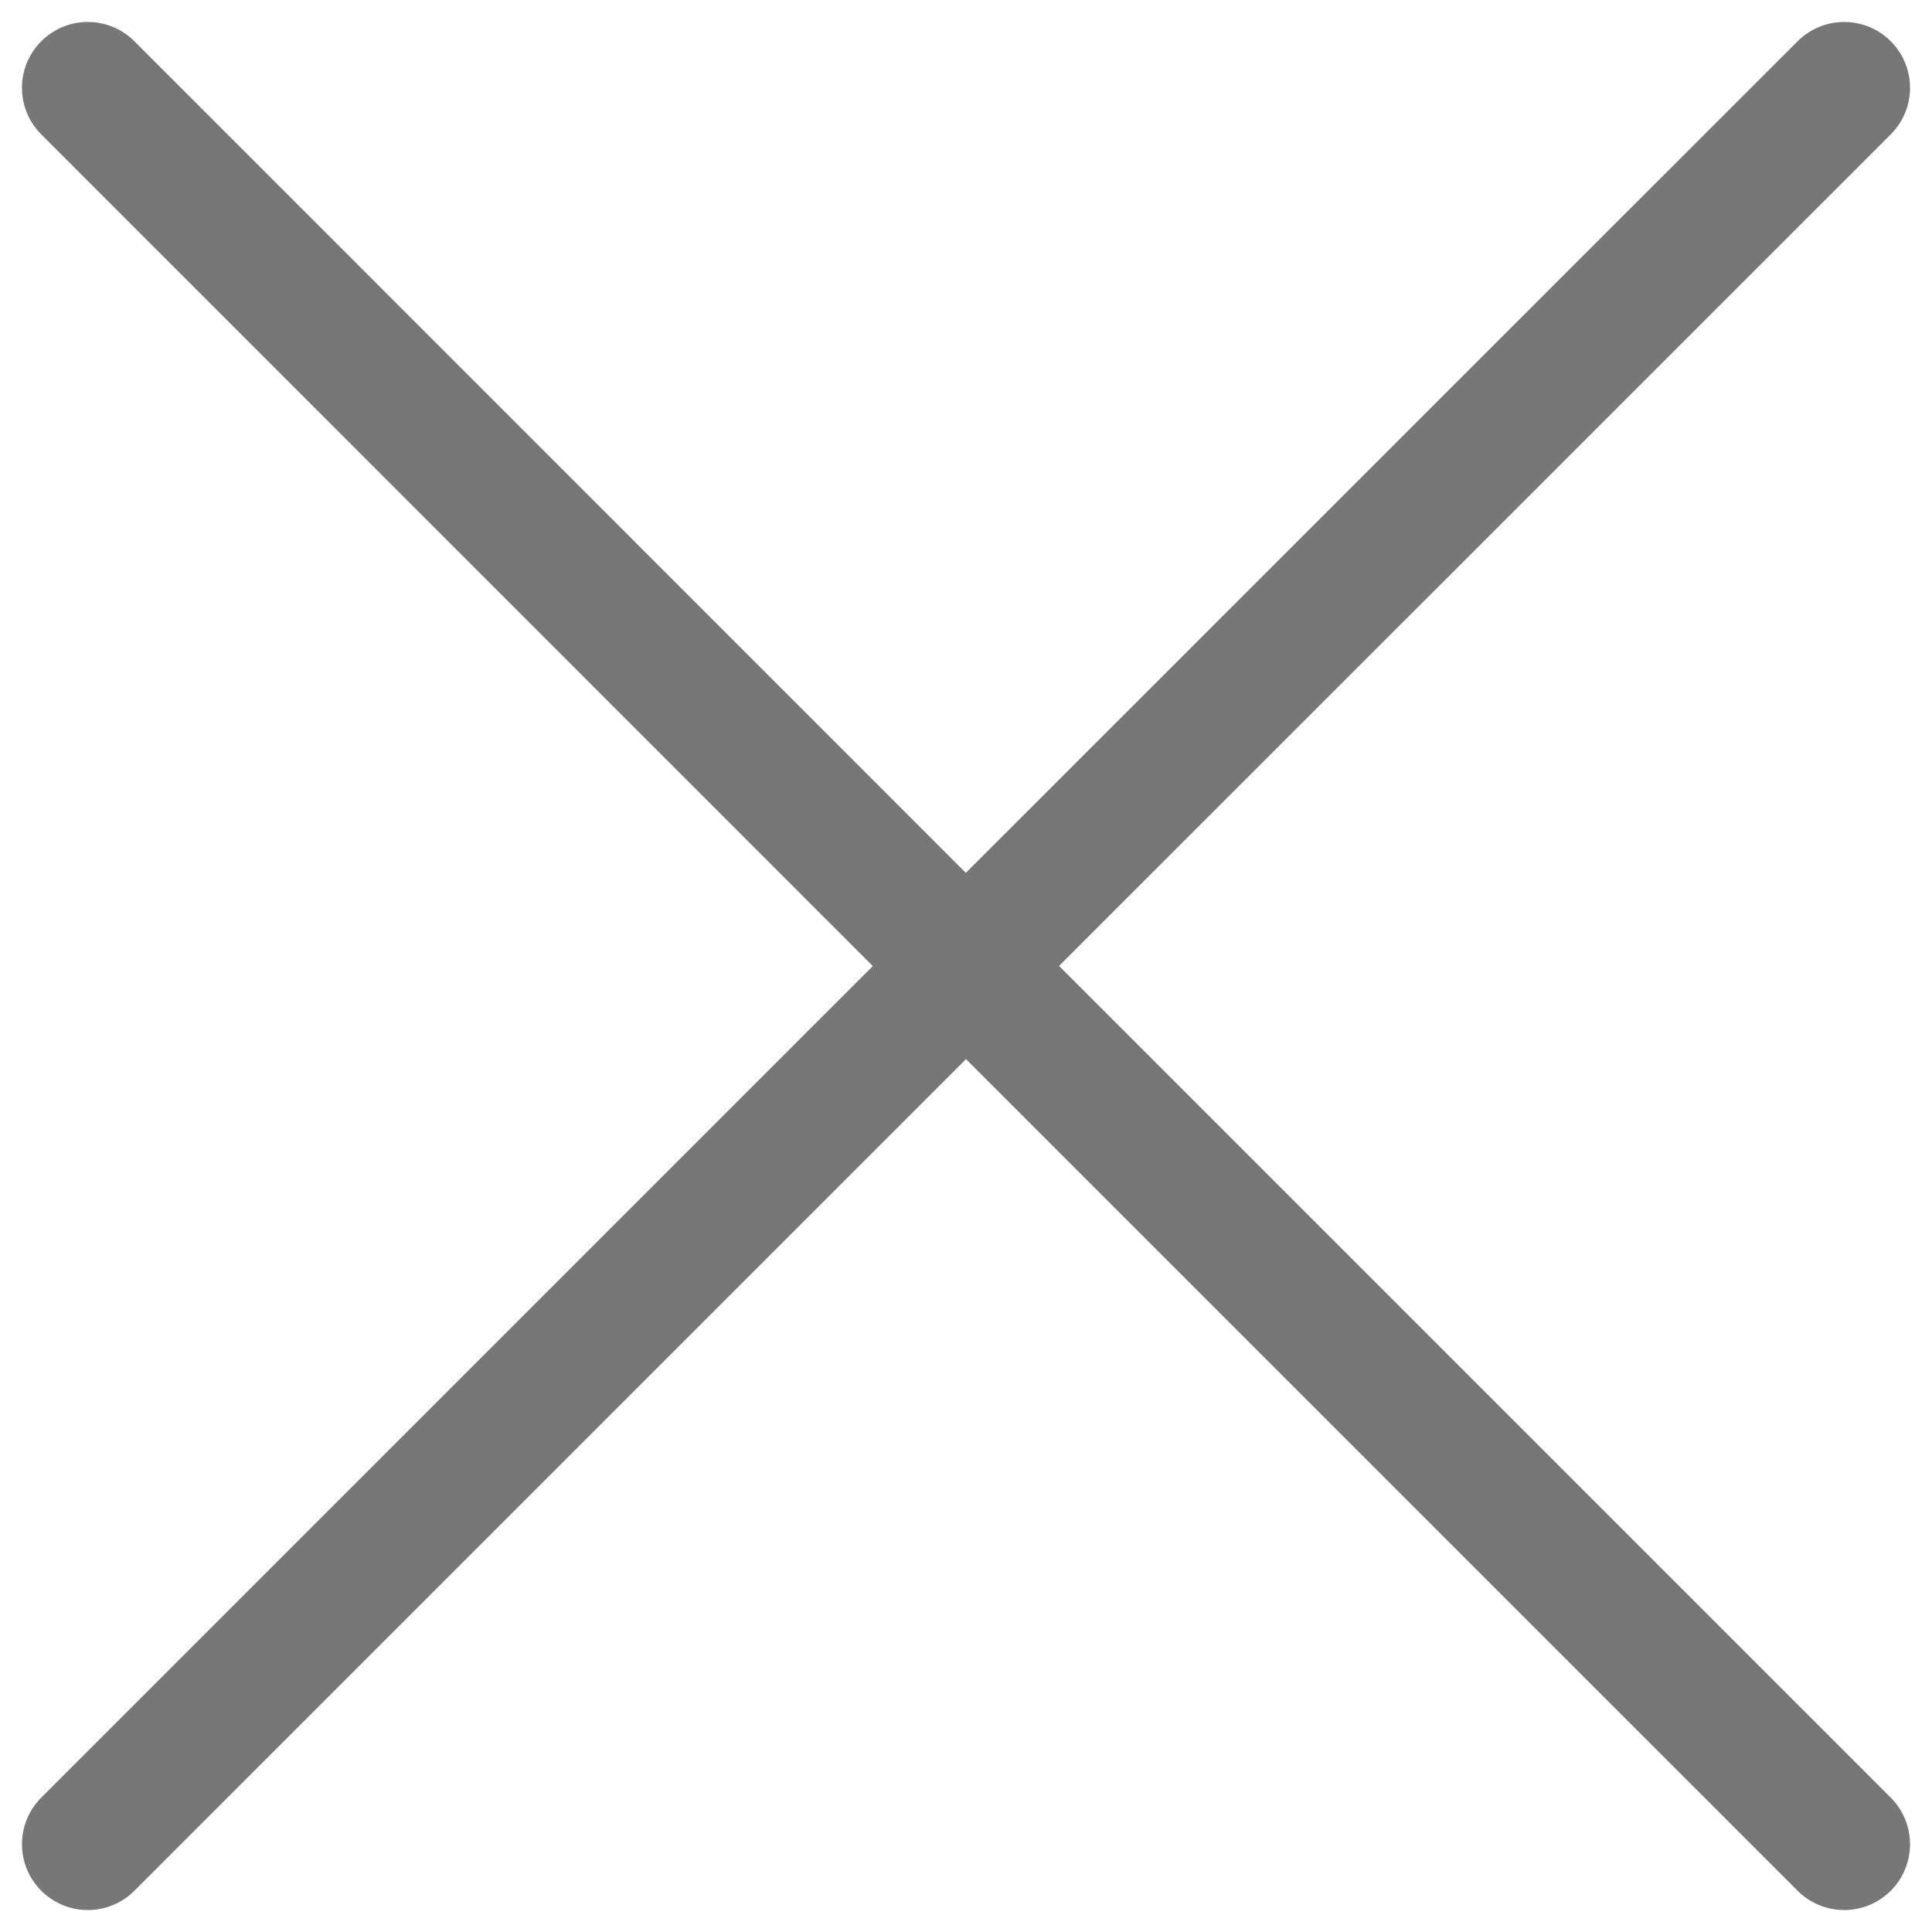 <svg width="22" height="22" viewBox="0 0 22 22" fill="none" xmlns="http://www.w3.org/2000/svg">
<path id="Vector" d="M1 21L11 11L21 21M21 1L10.998 11L1 1" stroke="#777777" stroke-width="1.5" stroke-linecap="round" stroke-linejoin="round"/>
</svg>
